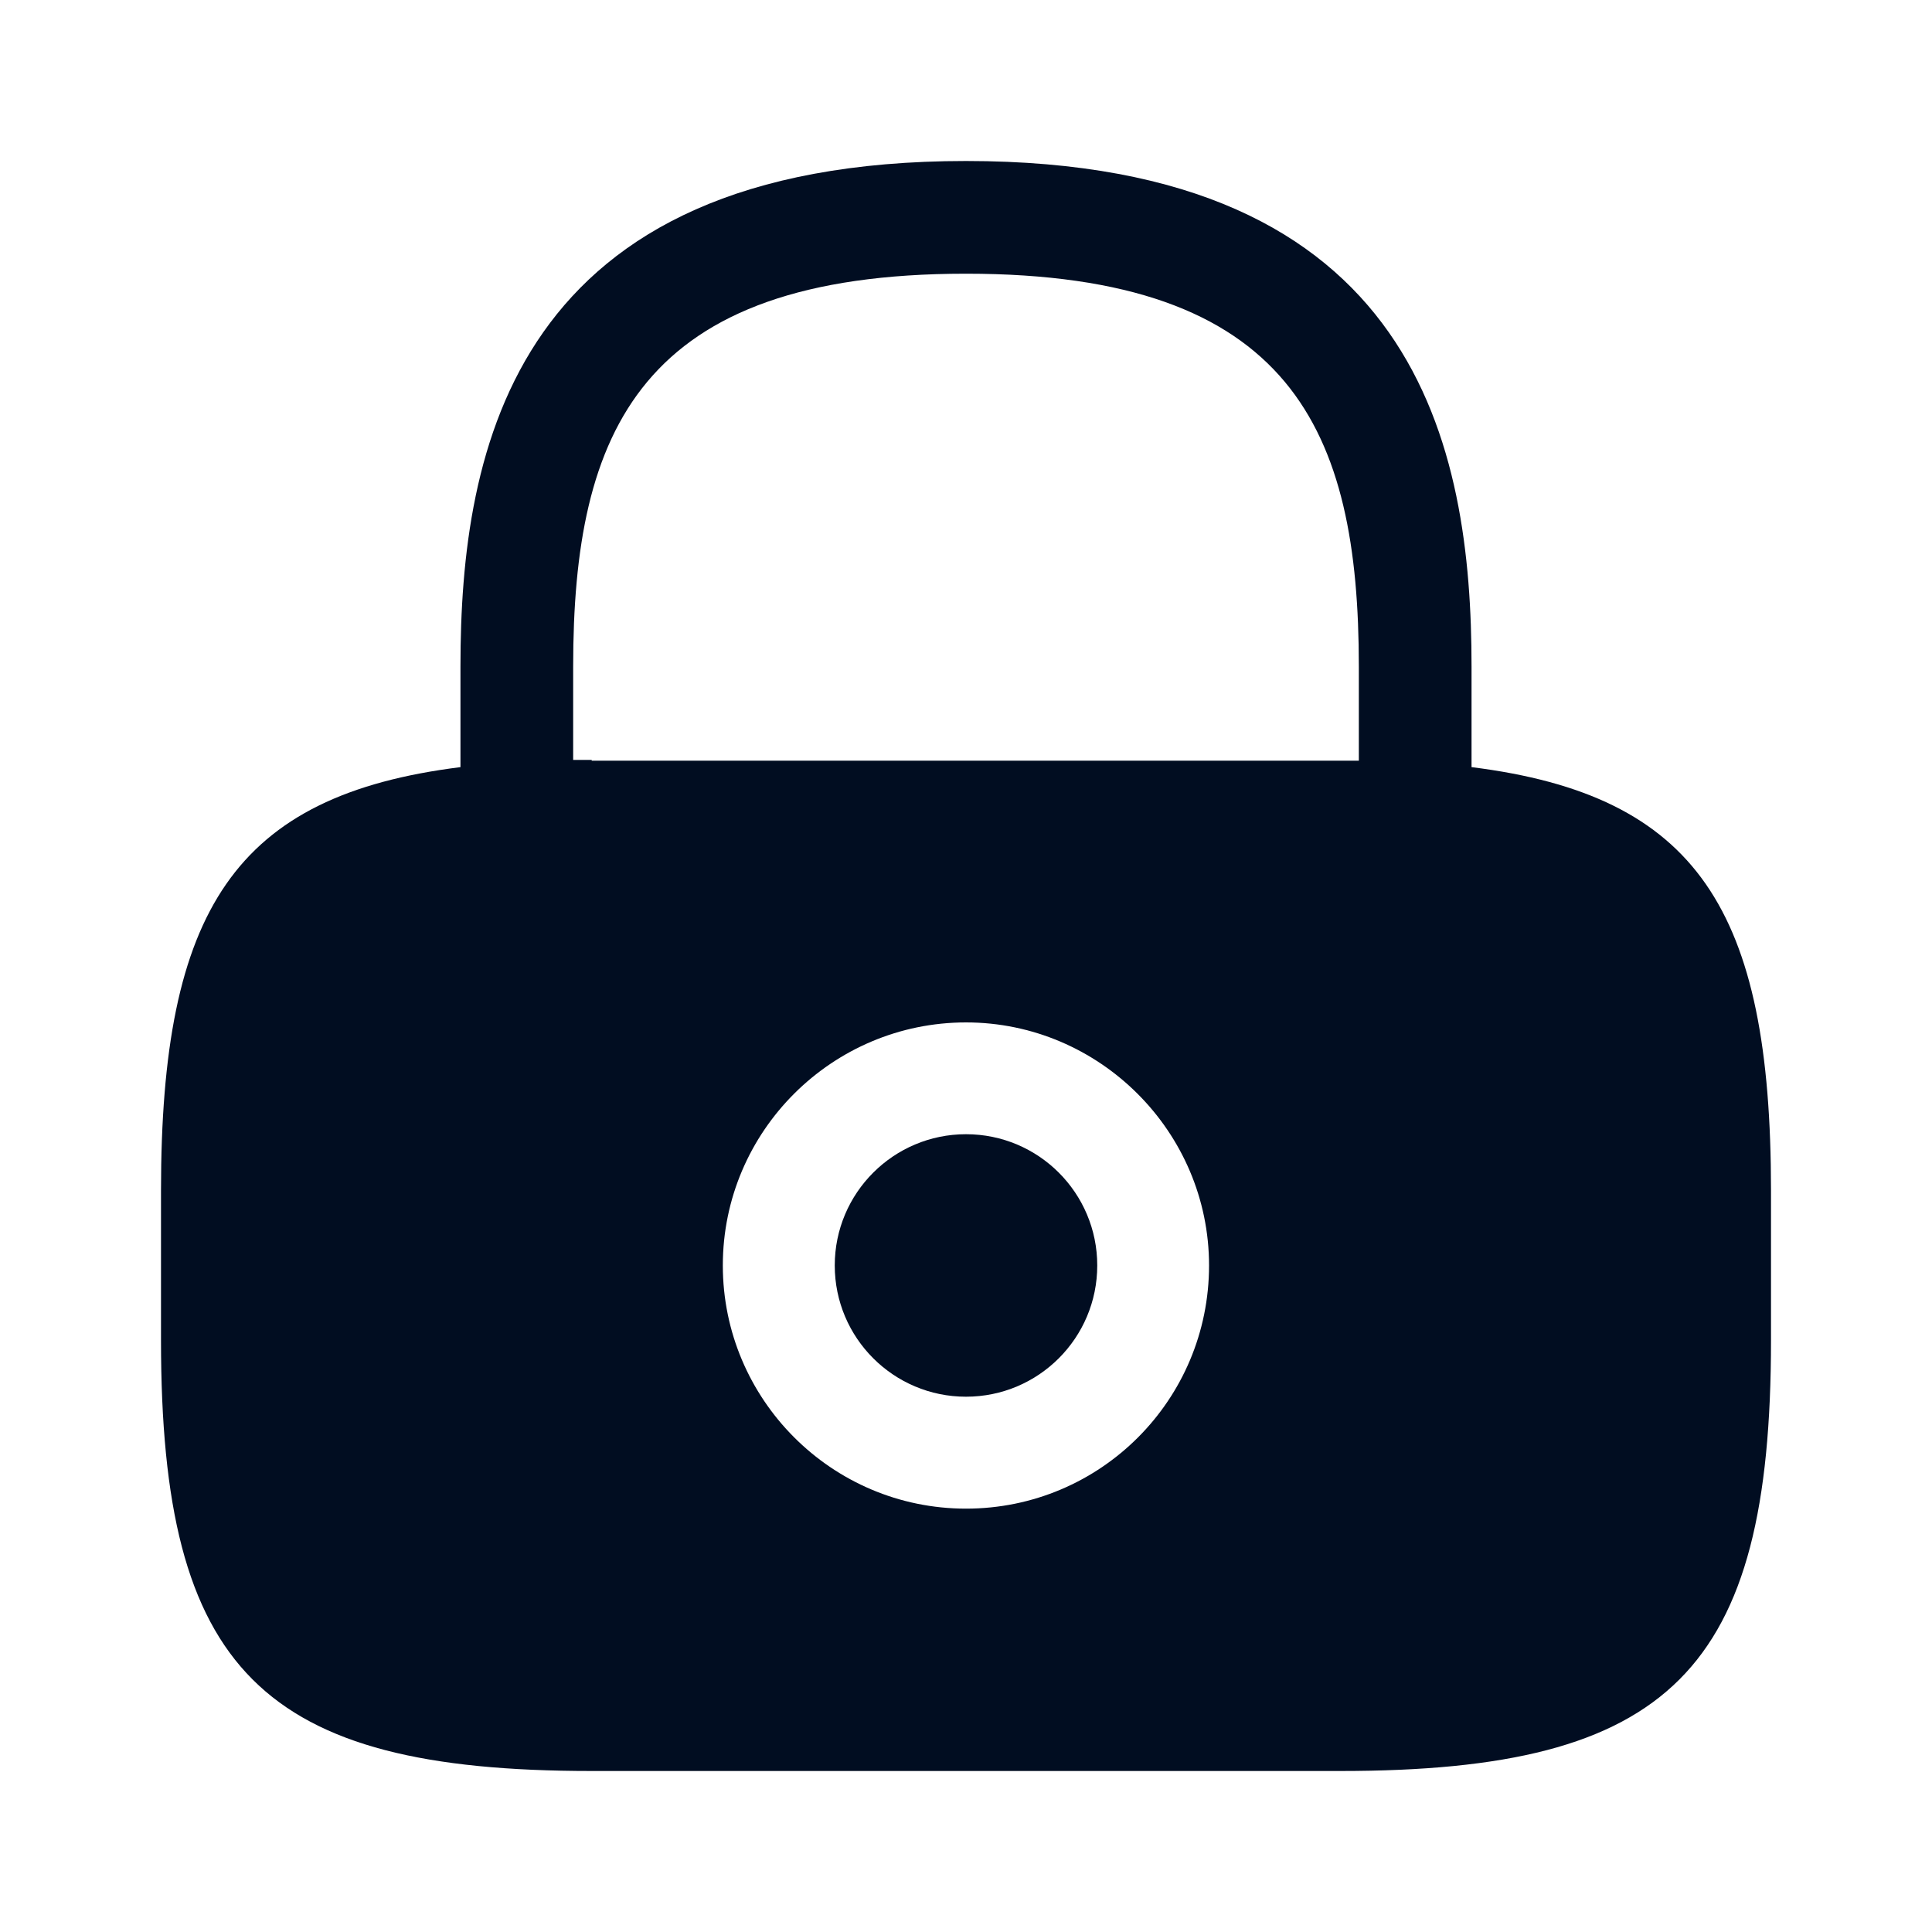 <svg width="15" height="15" viewBox="0 0 15 15" fill="none" xmlns="http://www.w3.org/2000/svg">
<path d="M7.5 10.844C8.063 10.844 8.519 10.388 8.519 9.825C8.519 9.262 8.063 8.806 7.5 8.806C6.938 8.806 6.481 9.262 6.481 9.825C6.481 10.388 6.938 10.844 7.5 10.844Z" fill="#010D21"/>
<path d="M11.425 5.956V5.175C11.425 3.487 11.019 1.25 7.5 1.25C3.981 1.25 3.575 3.487 3.575 5.175V5.956C1.825 6.175 1.25 7.062 1.25 9.244V10.406C1.25 12.969 2.031 13.75 4.594 13.75H10.406C12.969 13.75 13.75 12.969 13.75 10.406V9.244C13.75 7.062 13.175 6.175 11.425 5.956ZM7.5 11.713C6.456 11.713 5.612 10.863 5.612 9.825C5.612 8.781 6.463 7.938 7.5 7.938C8.537 7.938 9.387 8.787 9.387 9.825C9.387 10.869 8.544 11.713 7.5 11.713ZM4.594 5.9C4.544 5.9 4.5 5.9 4.45 5.9V5.175C4.45 3.344 4.969 2.125 7.5 2.125C10.031 2.125 10.55 3.344 10.55 5.175V5.906C10.5 5.906 10.456 5.906 10.406 5.906H4.594V5.9Z" fill="#010D21"/>
</svg>

